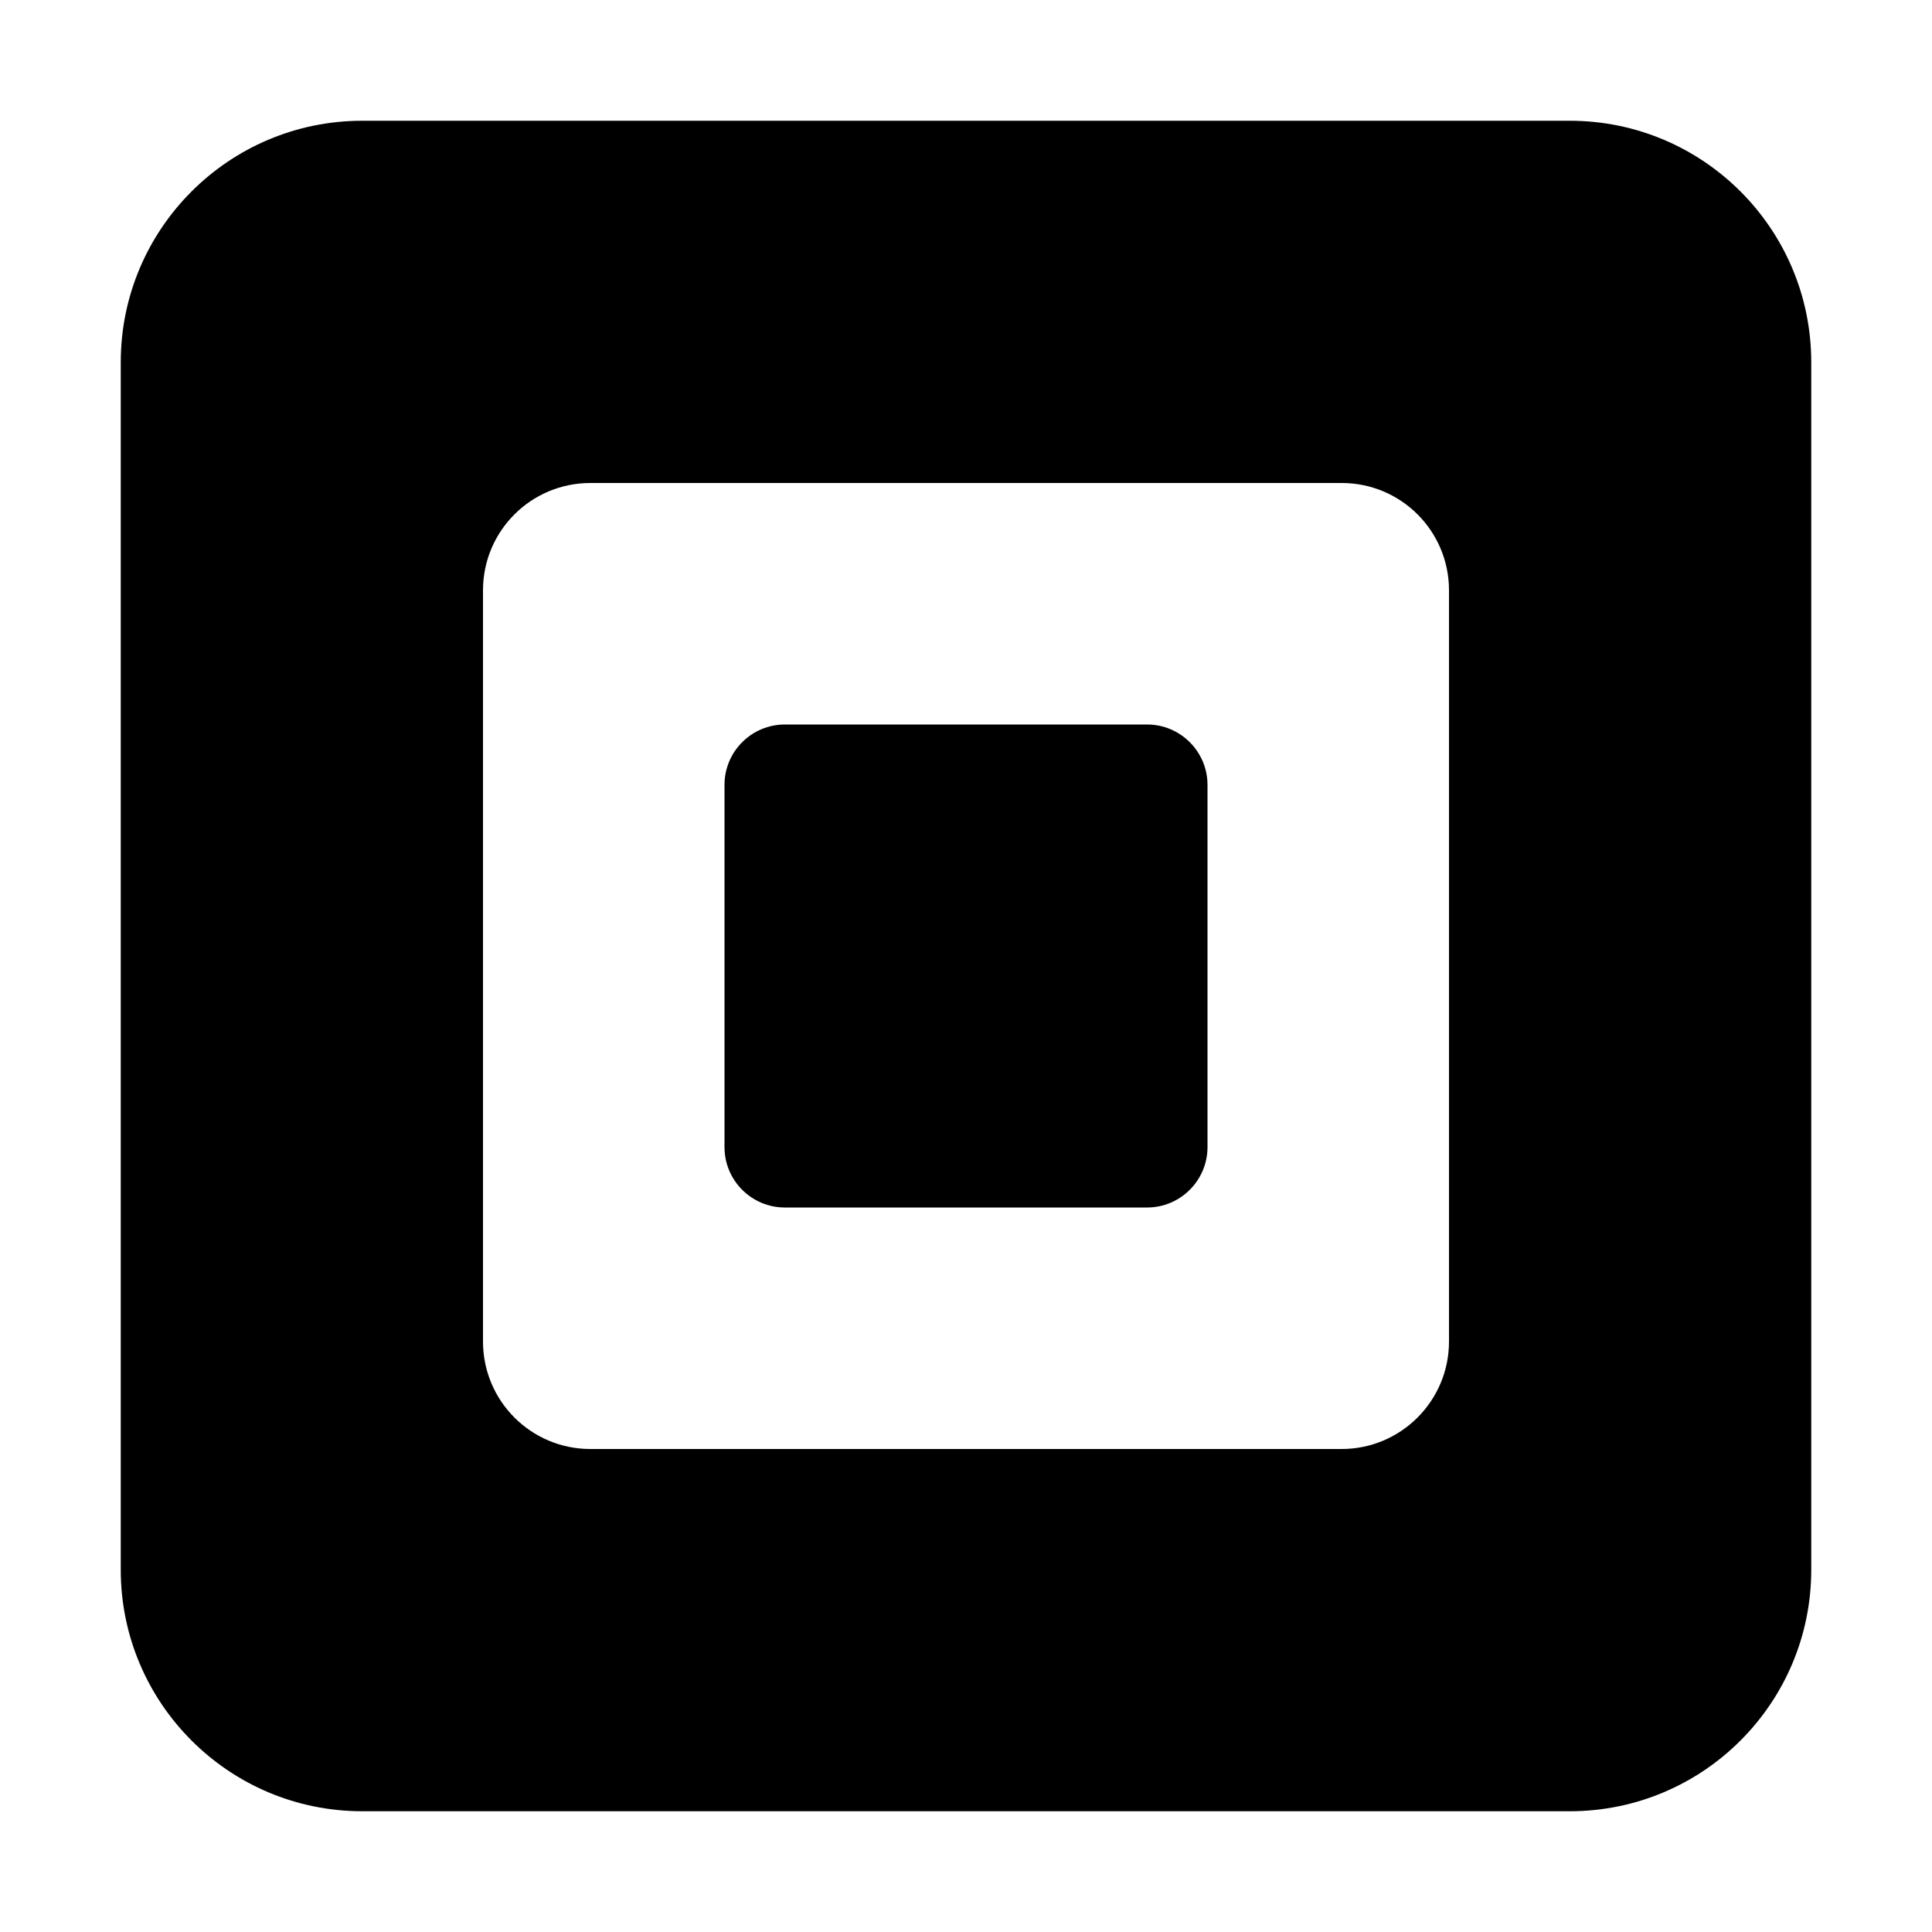 <?xml version="1.0" encoding="iso-8859-1"?>
<!-- Generator: Adobe Illustrator 16.0.0, SVG Export Plug-In . SVG Version: 6.00 Build 0)  -->
<!DOCTYPE svg PUBLIC "-//W3C//DTD SVG 1.1//EN" "http://www.w3.org/Graphics/SVG/1.1/DTD/svg11.dtd">
<svg version="1.1" xmlns="http://www.w3.org/2000/svg" xmlns:xlink="http://www.w3.org/1999/xlink" x="0px" y="0px" width="16px"
	 height="16px" viewBox="0 0 16 16" style="enable-background:new 0 0 16 16;" xml:space="preserve">
<g id="_x31_9-logo_-_Square" style="enable-background:new    ;">
	<path style="fill-rule:evenodd;clip-rule:evenodd;" d="M13,1H3C1.896,1,1,1.896,1,3v10c0,1.104,0.896,2,2,2h10c1.105,0,2-0.896,2-2
		V3C15,1.896,14.105,1,13,1z M12,11.11c0,0.491-0.398,0.89-0.889,0.89H4.889C4.398,12,4,11.602,4,11.11V4.889
		C4,4.397,4.398,4,4.889,4h6.223C11.602,4,12,4.397,12,4.889V11.11z M9.5,6h-3C6.224,6,6,6.224,6,6.5v3C6,9.776,6.224,10,6.5,10h3
		C9.775,10,10,9.776,10,9.5v-3C10,6.224,9.775,6,9.5,6z"/>
</g>
<g id="Layer_1">
</g>
</svg>
